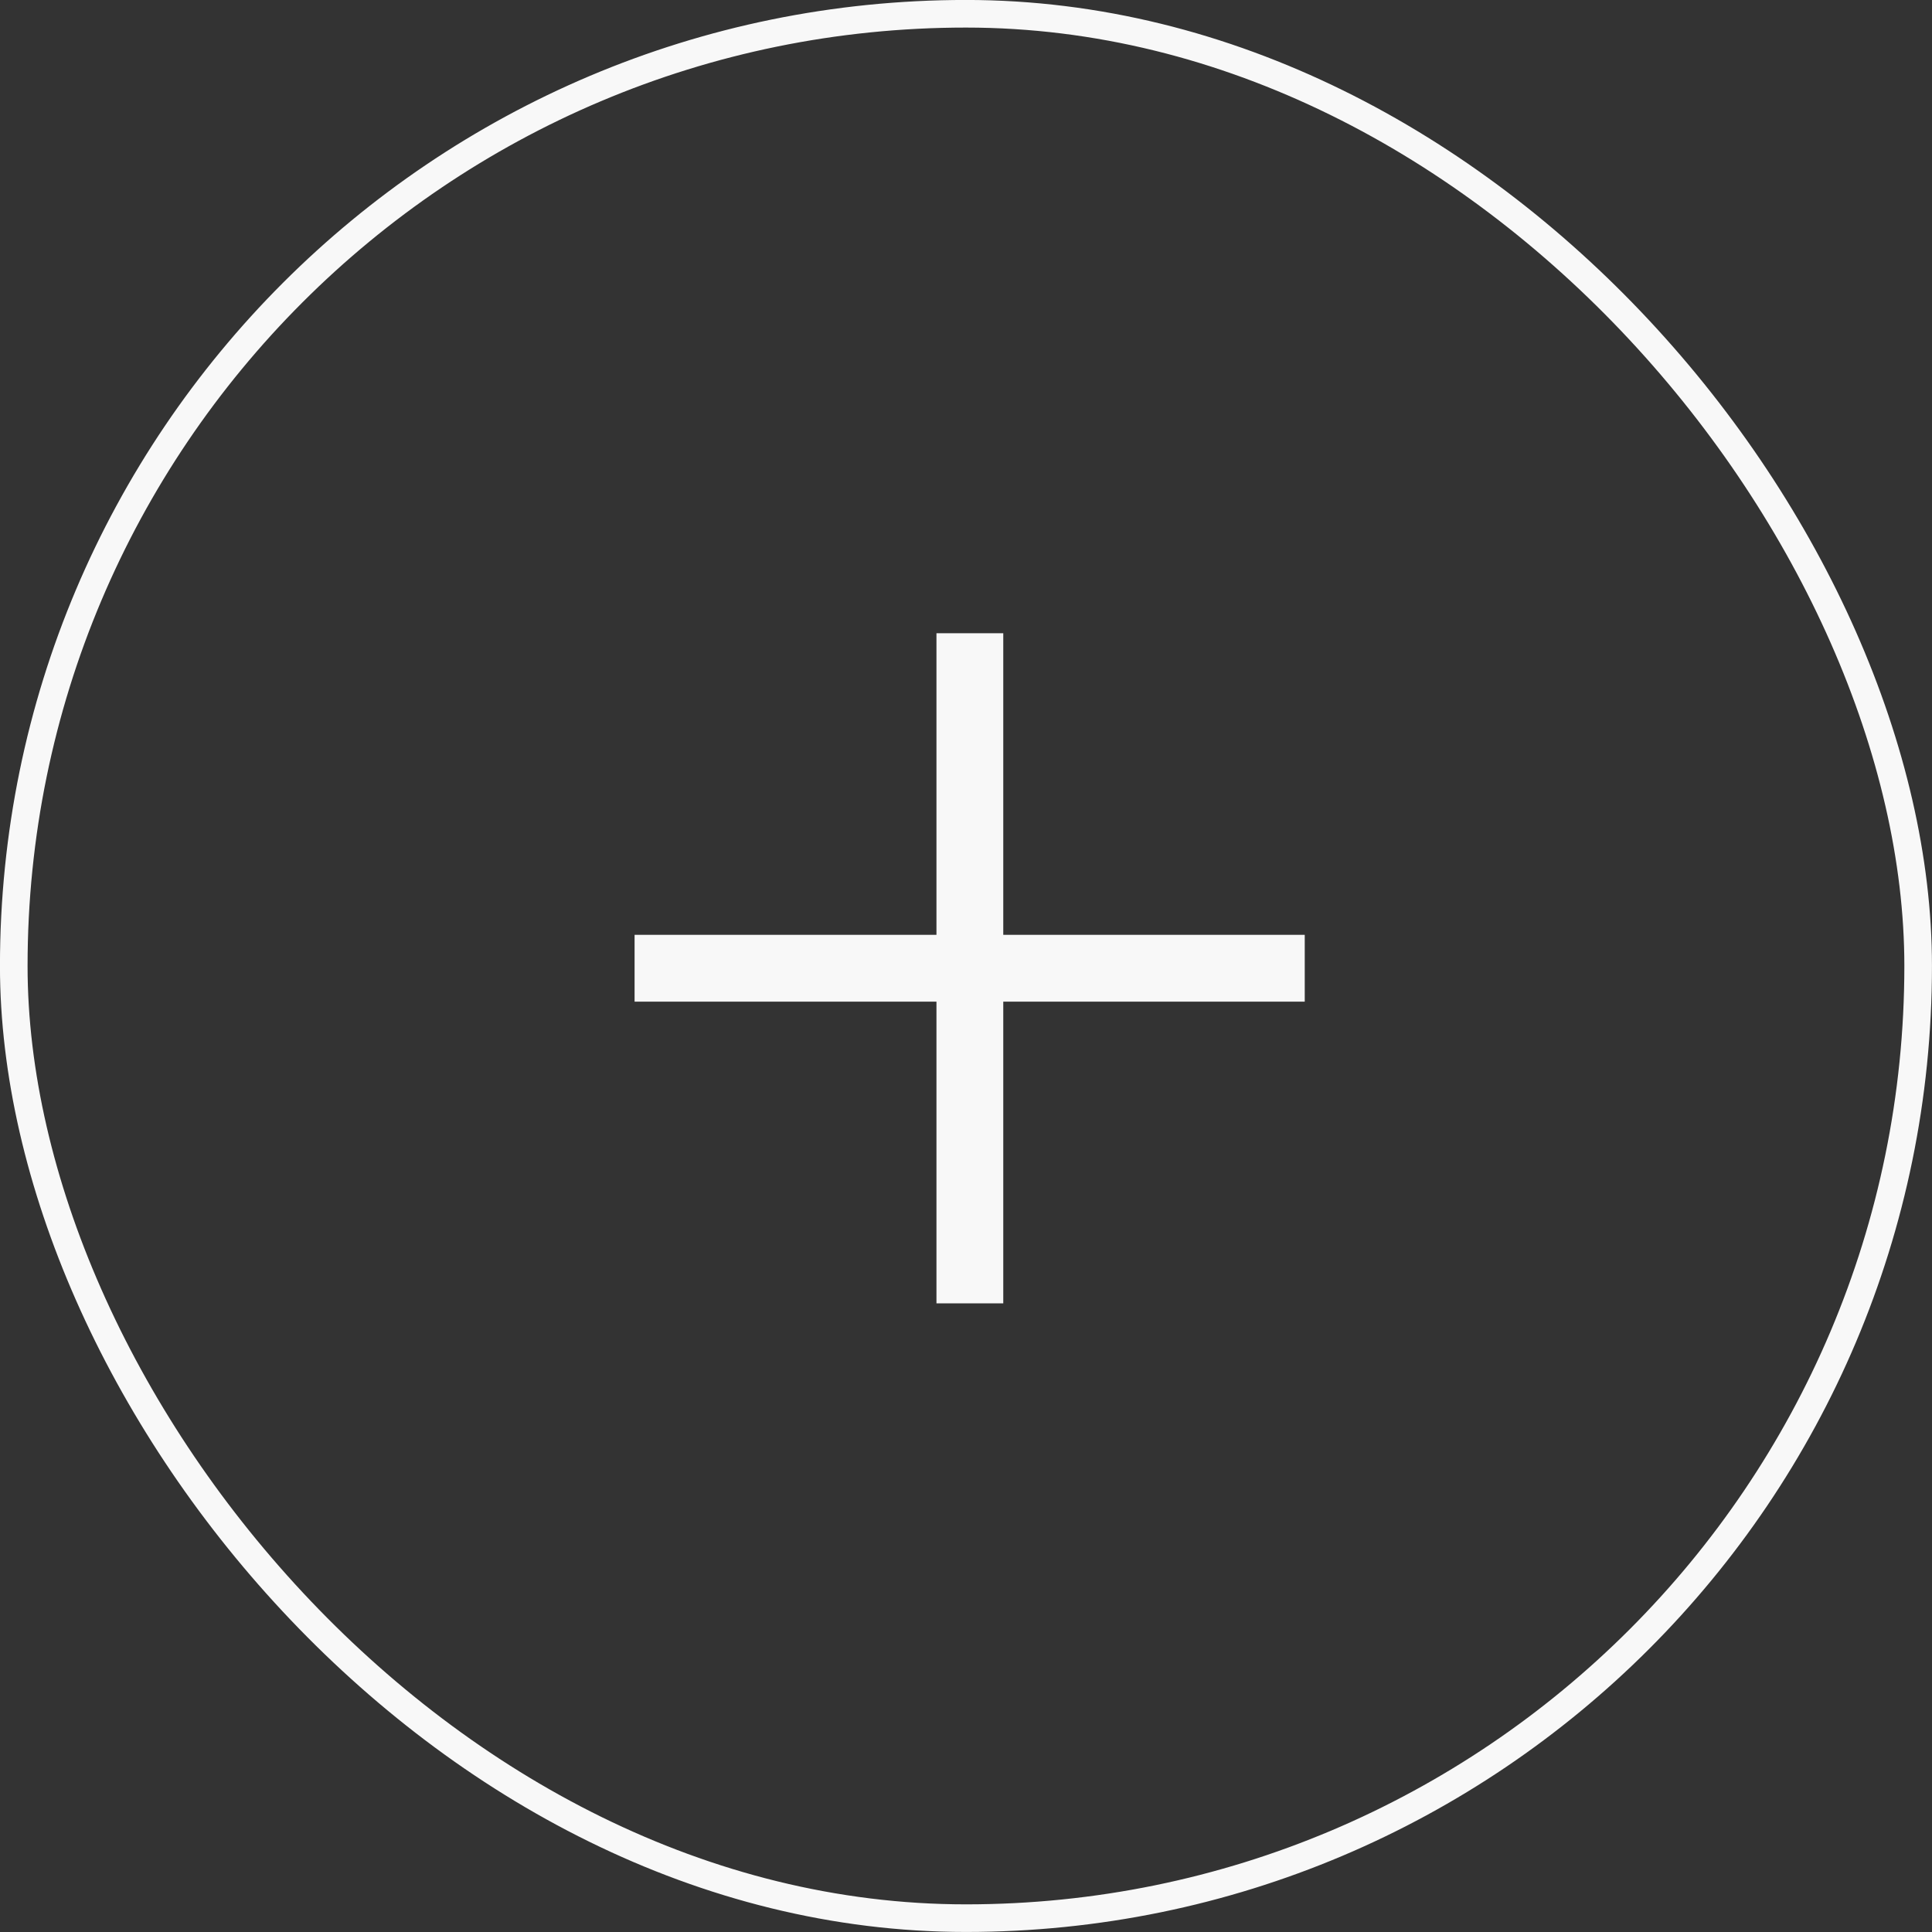 <svg width="24" height="24" viewBox="0 0 24 24" fill="none" xmlns="http://www.w3.org/2000/svg">
<rect x="0" y="0" width="24" height="24" fill="#333333" stroke="none"/>
<g clip-path="url(#clip0_12_24885)">
<rect x="11.633" y="16.191" width="8.325" height="0.83" transform="rotate(-90 11.633 16.191)" fill="#F8F8F8"/>
<rect x="7.883" y="11.613" width="8.325" height="0.83" fill="#F8F8F8"/>
</g>
<rect x="0.171" y="0.171" width="23.657" height="23.657" rx="11.829" stroke="#F8F8F8" stroke-width="0.343"/>
<defs>
<clipPath id="clip0_12_24885">
<rect width="24" height="24" rx="12" fill="white"/>
</clipPath>
</defs>
</svg>
